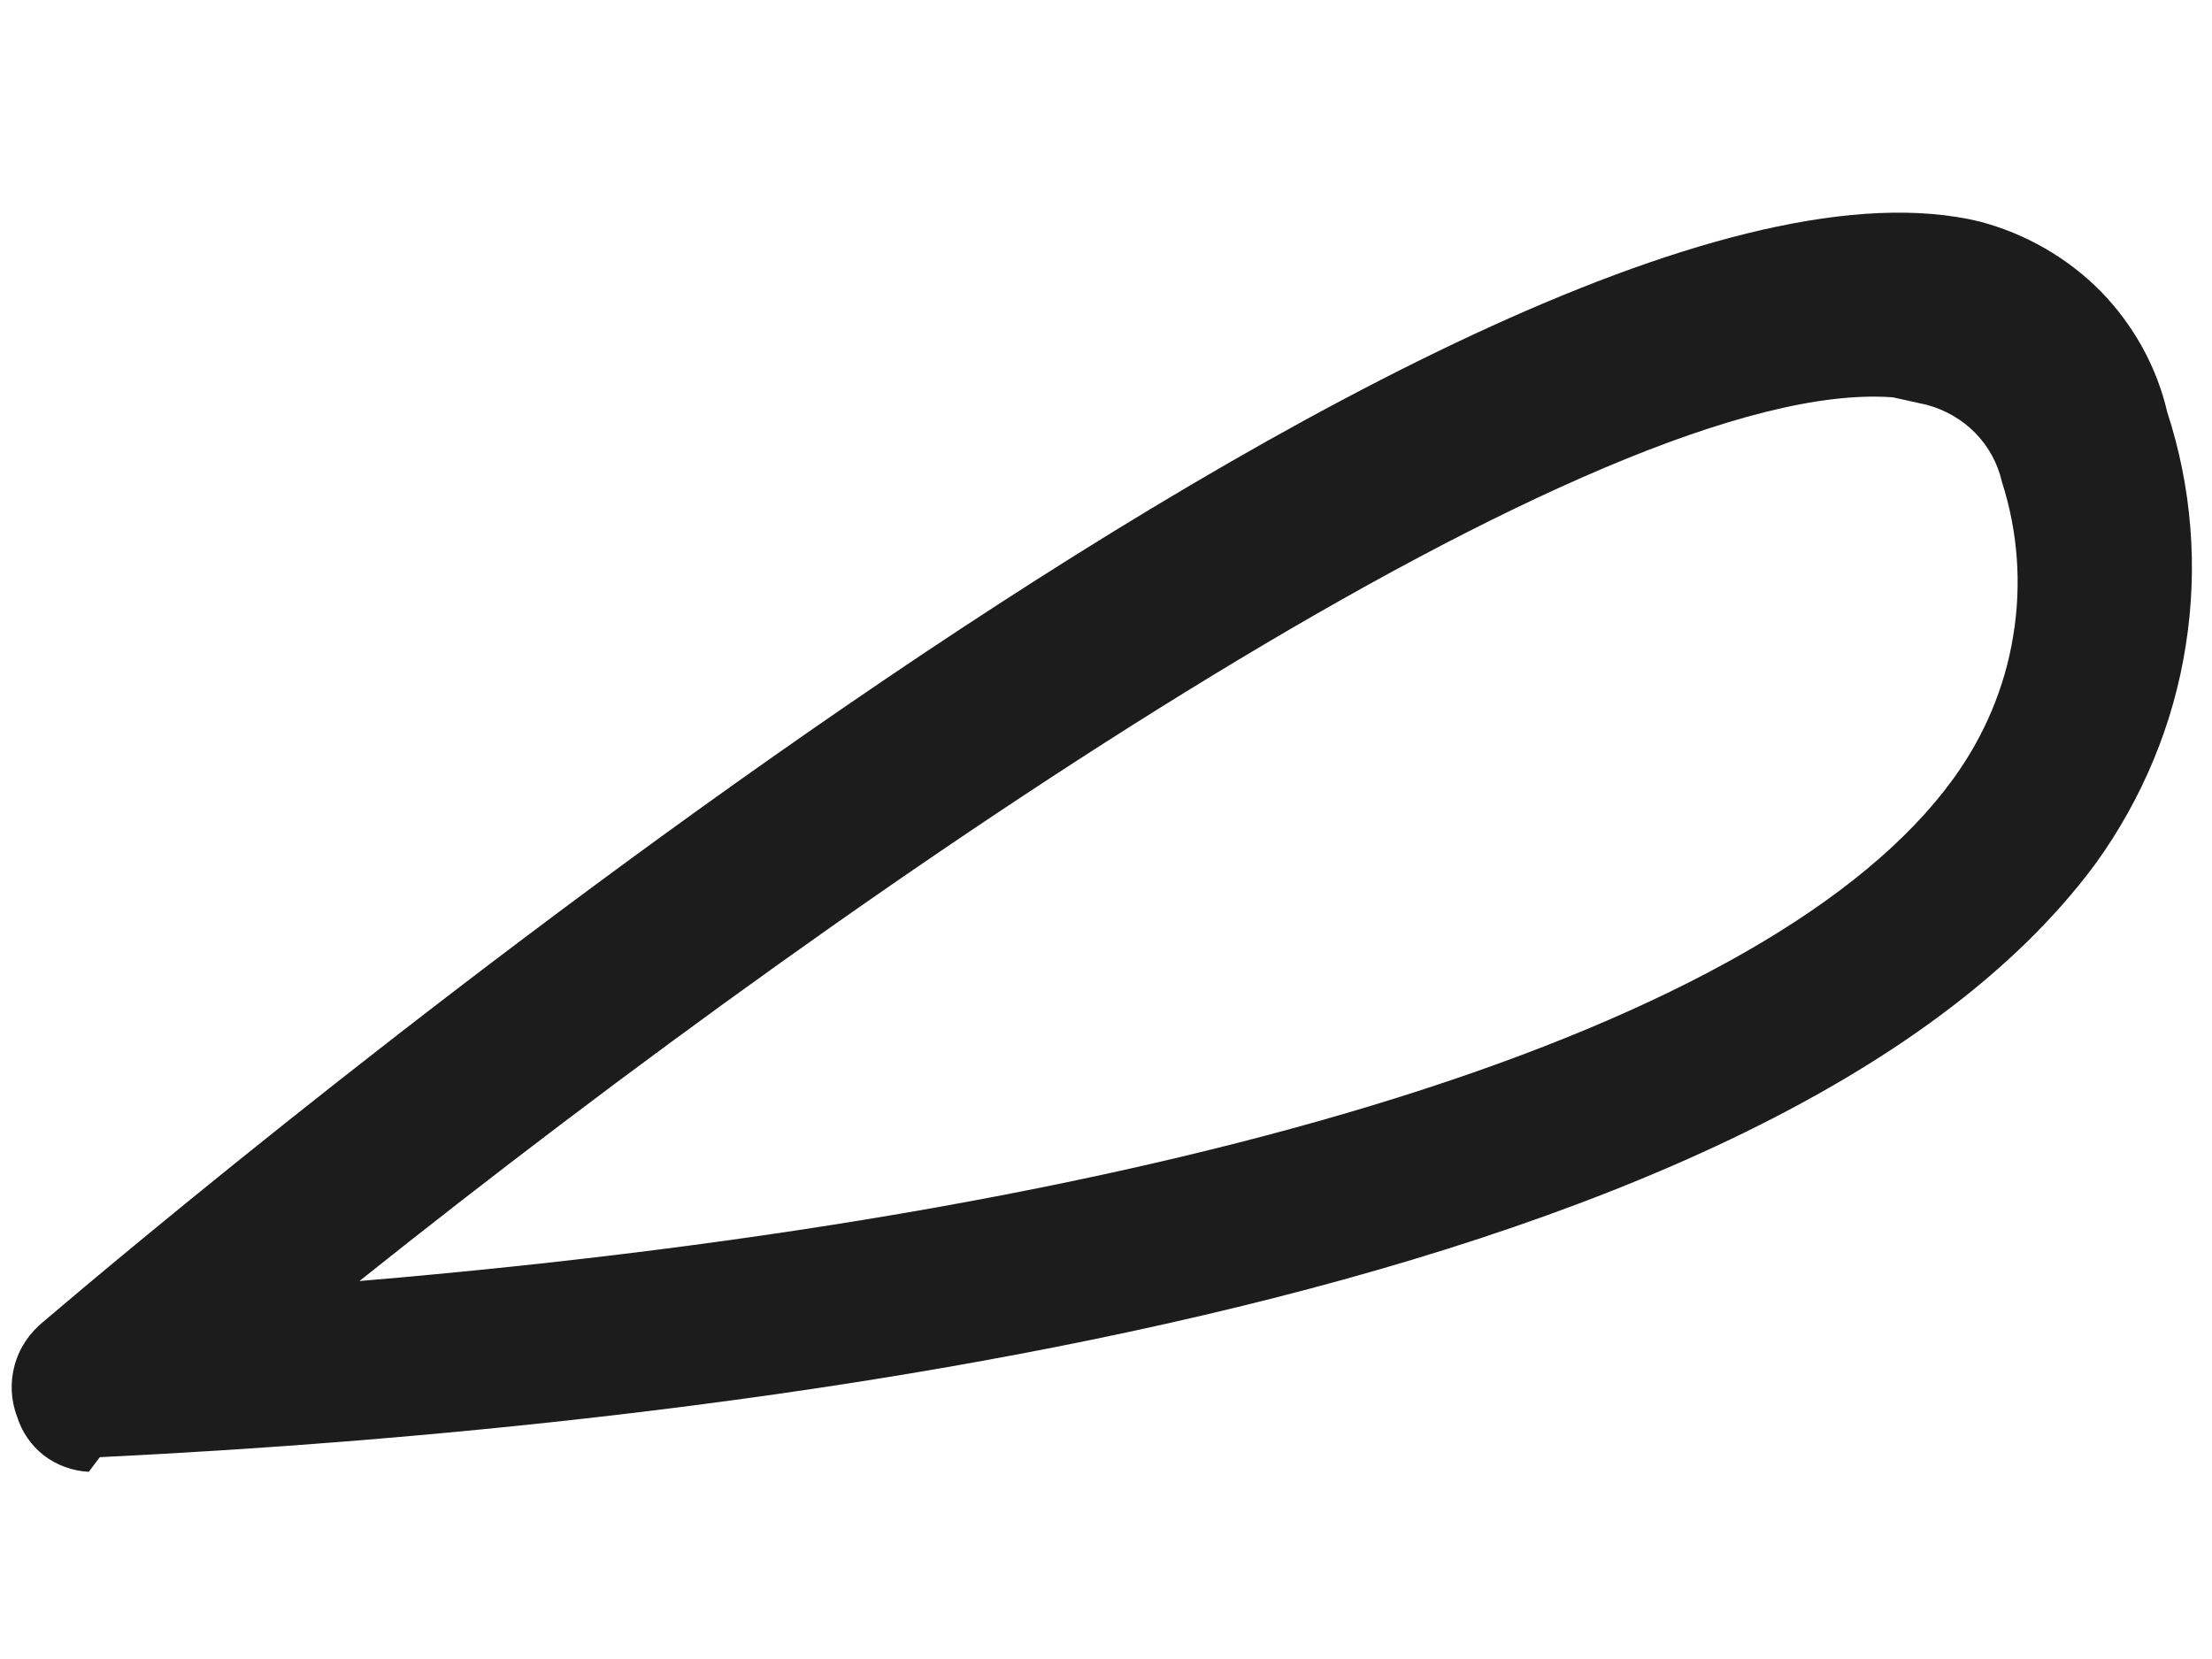 <?xml version="1.0" encoding="UTF-8" standalone="no"?><svg width='8' height='6' viewBox='0 0 8 6' fill='none' xmlns='http://www.w3.org/2000/svg'>
<path d='M0.321 5.323C0.262 5.32 0.205 5.299 0.159 5.264C0.113 5.228 0.079 5.179 0.062 5.124C0.039 5.064 0.036 4.999 0.053 4.937C0.07 4.875 0.107 4.82 0.158 4.779C0.688 4.328 5.391 0.376 7.159 0.801C7.326 0.845 7.477 0.932 7.597 1.053C7.716 1.175 7.8 1.326 7.838 1.49C7.927 1.763 7.95 2.052 7.905 2.335C7.861 2.618 7.749 2.887 7.58 3.122C6.397 4.726 2.55 5.164 0.361 5.27L0.321 5.323ZM6.846 1.437C5.799 1.358 3.176 3.135 1.3 4.633C4.29 4.381 6.411 3.718 7.064 2.817C7.176 2.663 7.251 2.486 7.281 2.3C7.312 2.113 7.298 1.922 7.24 1.742C7.225 1.676 7.192 1.615 7.144 1.566C7.096 1.517 7.035 1.482 6.968 1.464L6.846 1.437Z' fill='#1C1C1C'/>
</svg>

